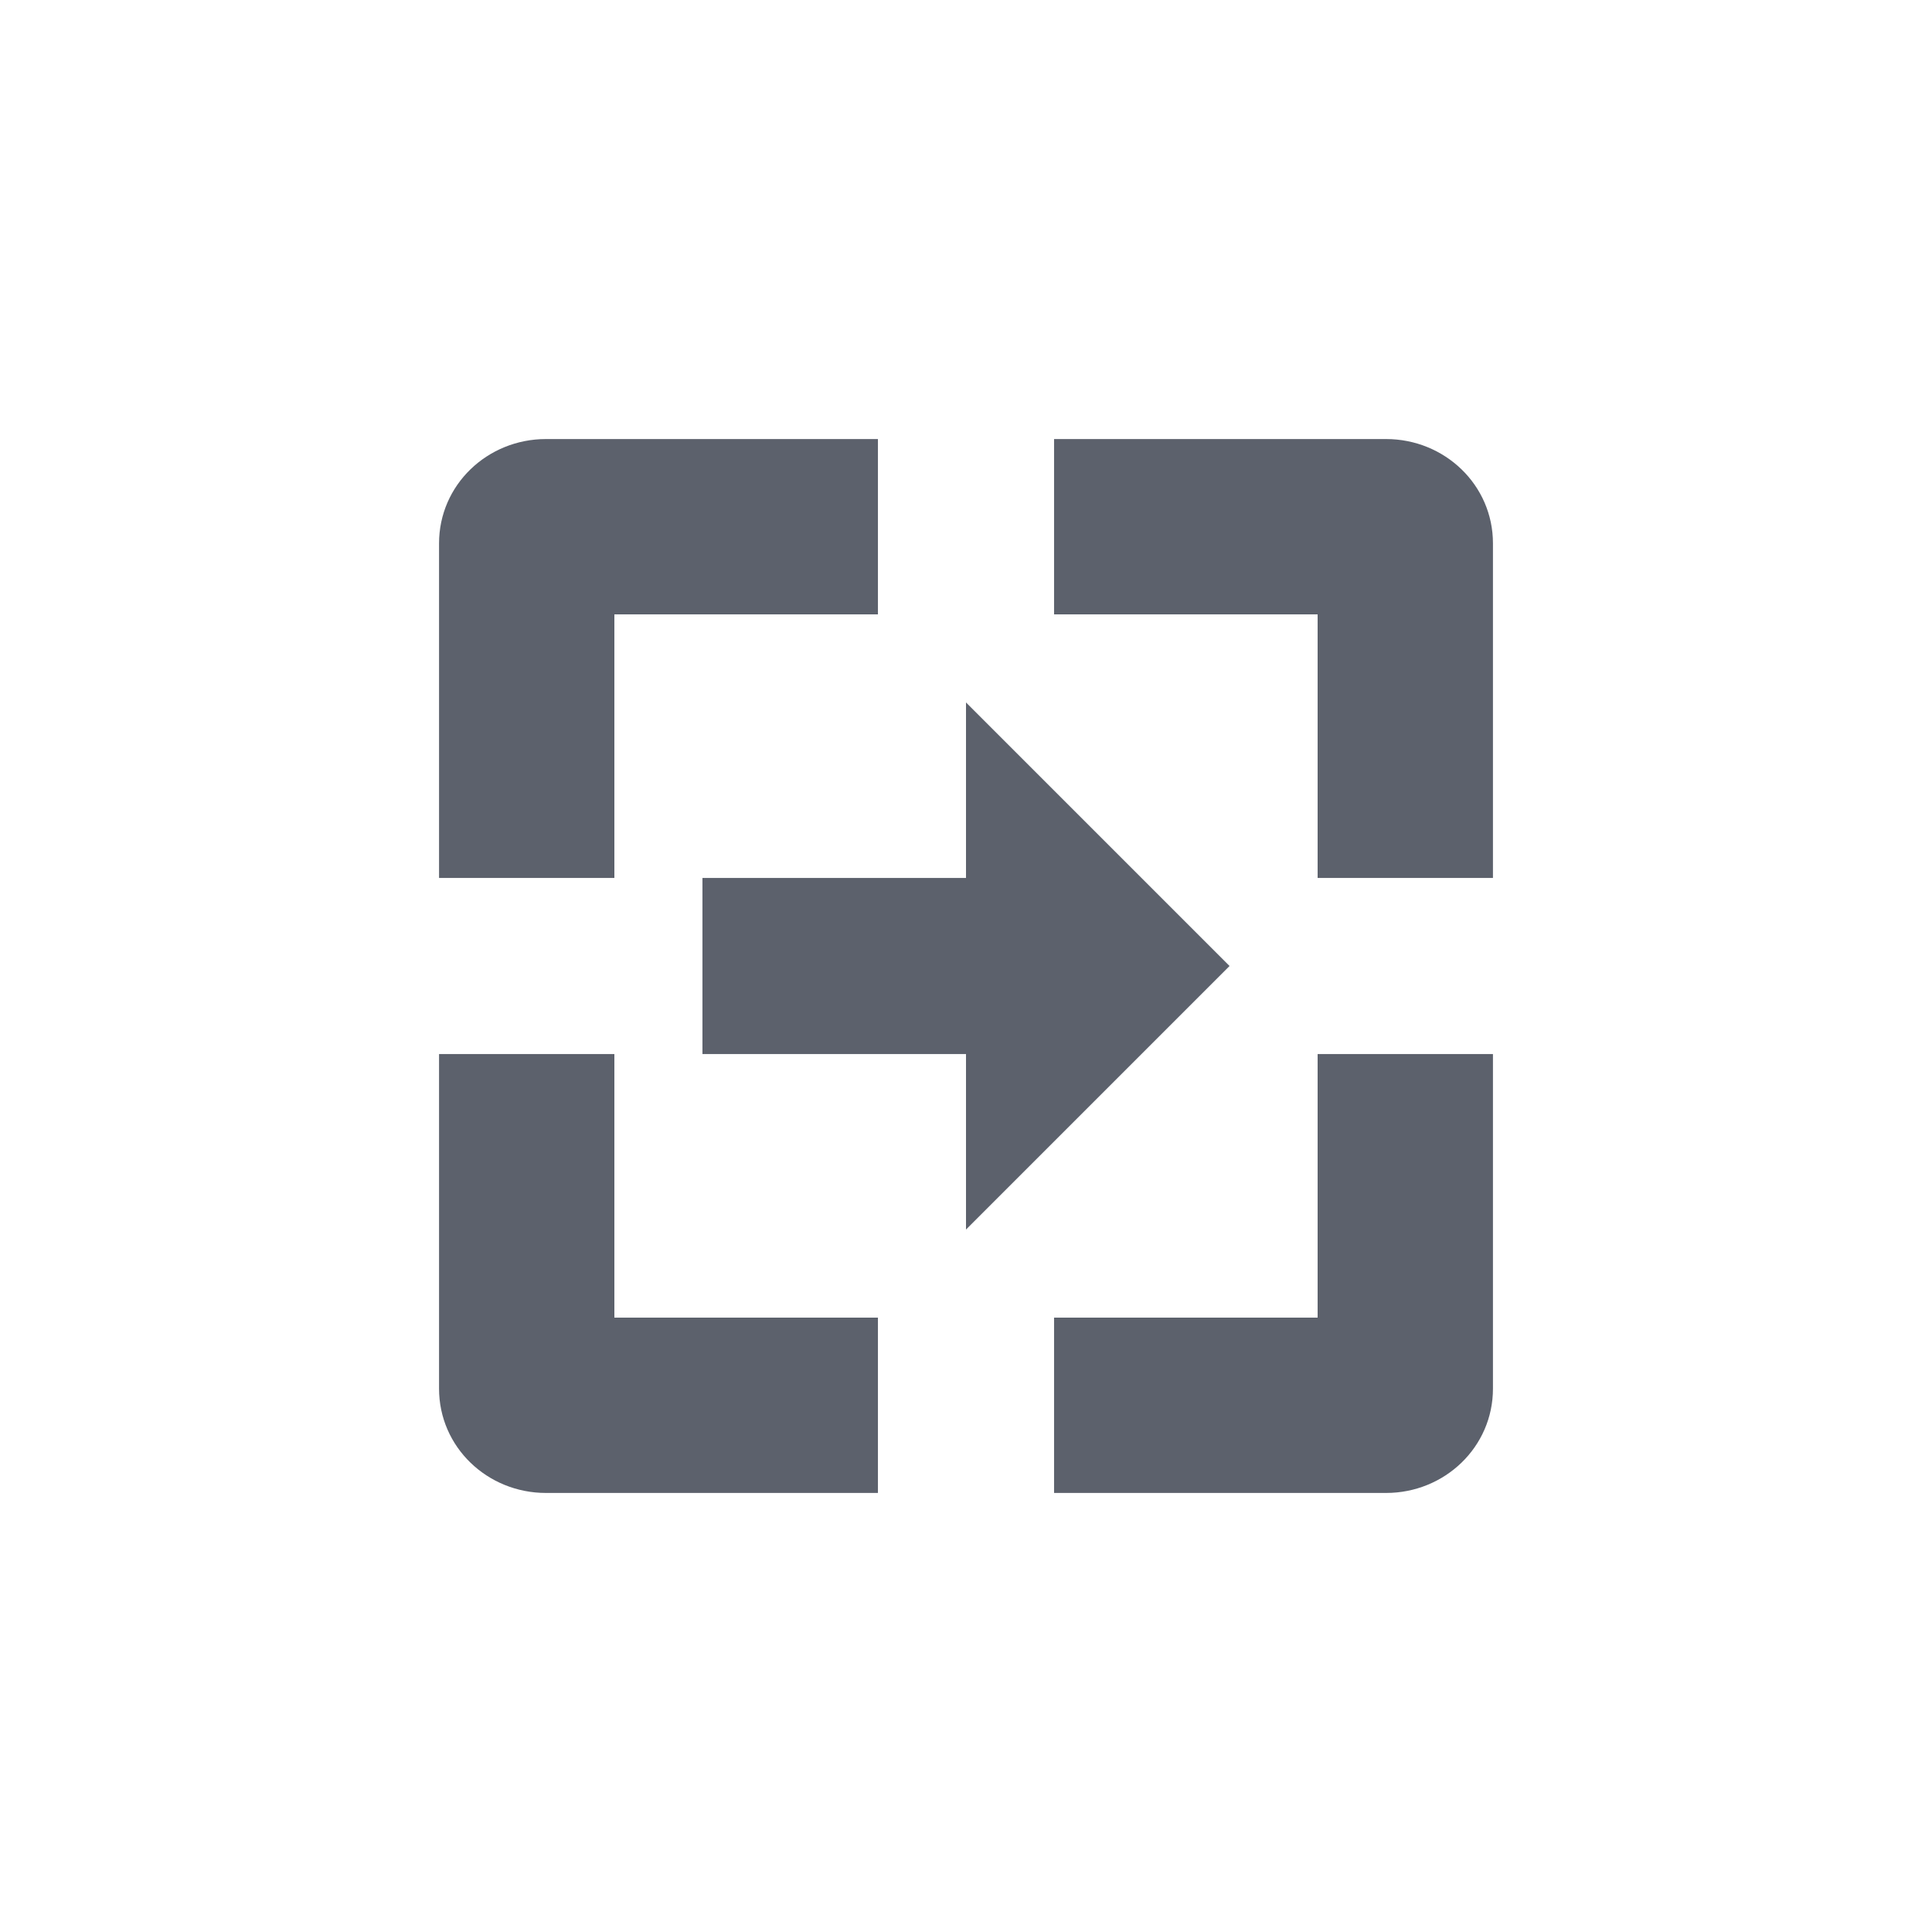 <?xml version="1.0" encoding="UTF-8"?>
<svg xmlns="http://www.w3.org/2000/svg" xmlns:xlink="http://www.w3.org/1999/xlink" width="12pt" height="12pt" viewBox="0 0 12 12" version="1.1">
<g id="surface1">
<path style=" stroke:none;fill-rule:nonzero;fill:rgb(36.078%,38.039%,42.353%);fill-opacity:1;" d="M 3.391 2.727 C 3.027 2.727 2.727 3.012 2.727 3.375 L 2.727 5.453 L 3.816 5.453 L 3.816 3.816 L 5.453 3.816 L 5.453 2.727 Z M 6.547 2.727 L 6.547 3.816 L 8.184 3.816 L 8.184 5.453 L 9.273 5.453 L 9.273 3.375 C 9.273 3.012 8.973 2.727 8.609 2.727 Z M 6 4.363 L 6 5.453 L 4.363 5.453 L 4.363 6.547 L 6 6.547 L 6 7.637 L 7.637 6 Z M 2.727 6.547 L 2.727 8.625 C 2.727 8.988 3.027 9.273 3.391 9.273 L 5.453 9.273 L 5.453 8.184 L 3.816 8.184 L 3.816 6.547 Z M 8.184 6.547 L 8.184 8.184 L 6.547 8.184 L 6.547 9.273 L 8.609 9.273 C 8.973 9.273 9.273 8.988 9.273 8.625 L 9.273 6.547 Z M 8.184 6.547 "/>
</g>
</svg>
